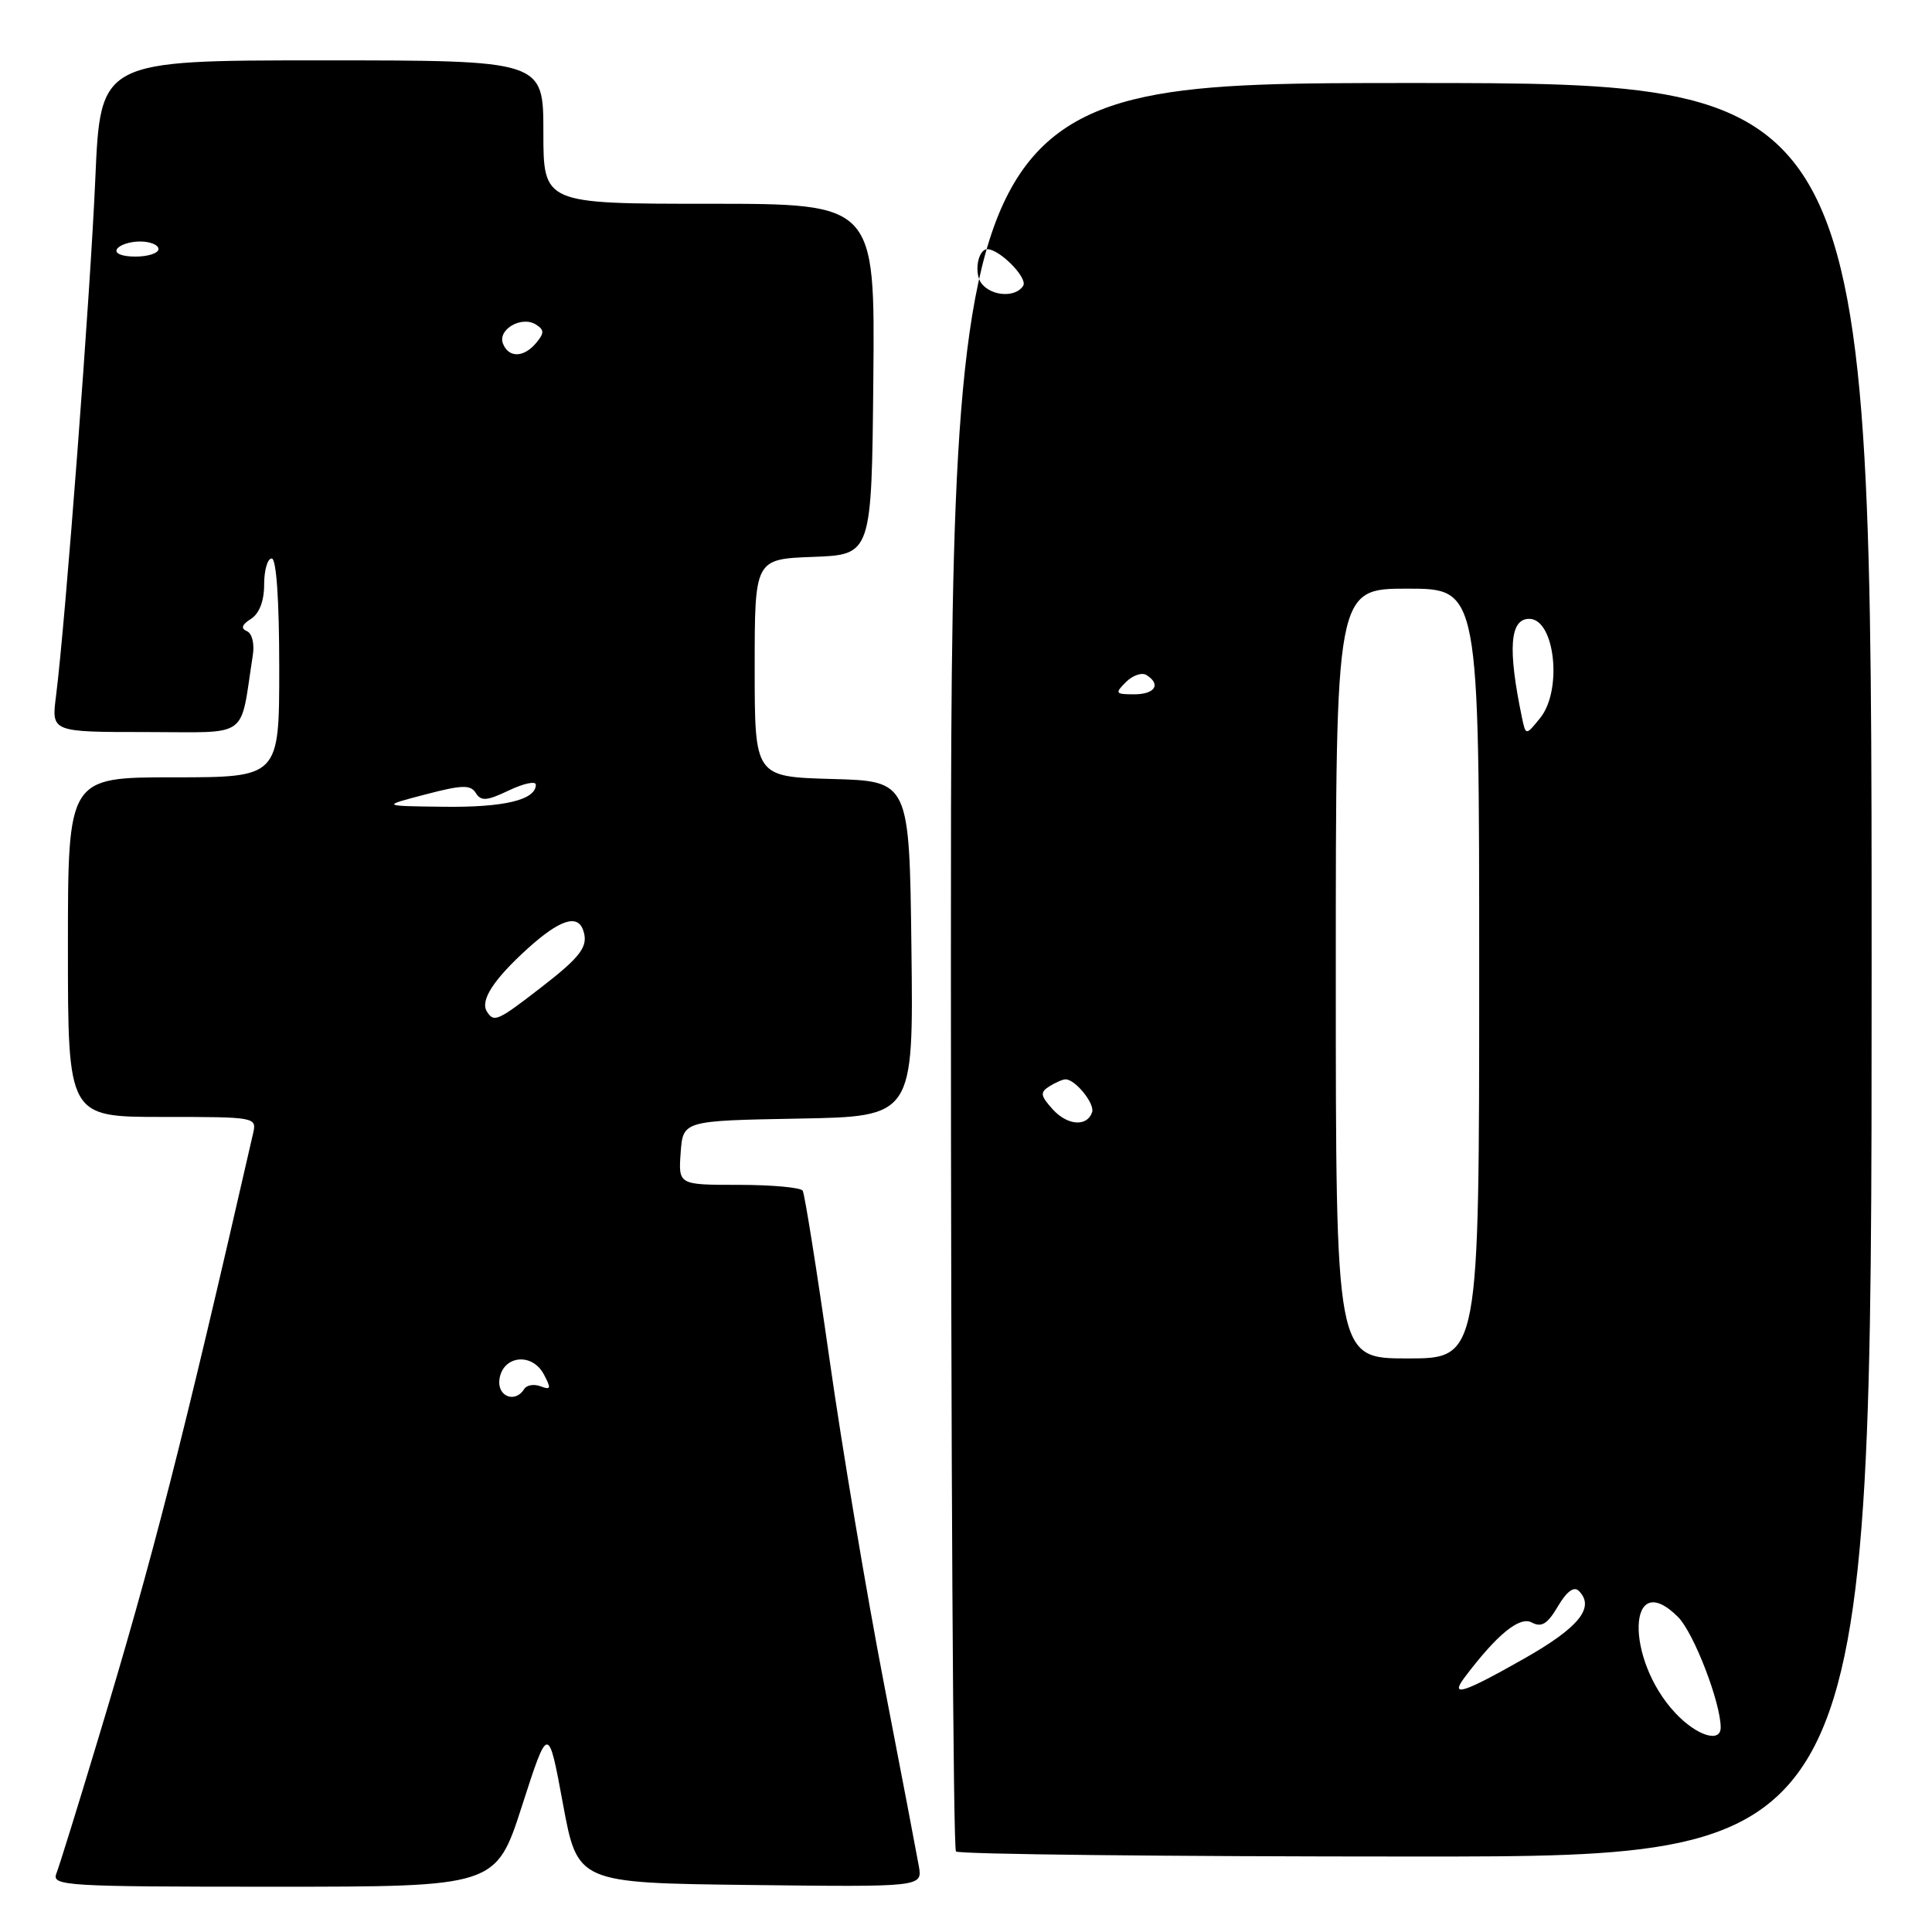 <?xml version="1.0" encoding="UTF-8" standalone="no"?>
<!DOCTYPE svg PUBLIC "-//W3C//DTD SVG 1.1//EN" "http://www.w3.org/Graphics/SVG/1.1/DTD/svg11.dtd" >
<svg xmlns="http://www.w3.org/2000/svg" xmlns:xlink="http://www.w3.org/1999/xlink" version="1.1" viewBox="0 0 256 256">
 <g >
 <path fill="currentColor"
d=" M 69.18 239.25 C 72.65 228.50 72.65 228.50 74.59 239.00 C 76.53 249.50 76.53 249.50 99.38 249.77 C 122.23 250.04 122.23 250.04 121.75 247.27 C 121.48 245.75 119.40 234.82 117.11 223.00 C 114.83 211.18 111.58 191.84 109.90 180.02 C 108.22 168.21 106.62 158.20 106.36 157.77 C 106.10 157.35 102.28 157.00 97.88 157.00 C 89.89 157.00 89.89 157.00 90.19 152.75 C 90.50 148.50 90.50 148.50 105.77 148.22 C 121.04 147.95 121.04 147.95 120.77 125.72 C 120.50 103.50 120.50 103.50 110.25 103.22 C 100.00 102.93 100.00 102.93 100.00 88.51 C 100.00 74.08 100.00 74.08 107.75 73.79 C 115.50 73.50 115.50 73.50 115.72 50.25 C 115.94 27.00 115.94 27.00 93.97 27.00 C 72.00 27.00 72.00 27.00 72.00 17.50 C 72.00 8.00 72.00 8.00 42.66 8.00 C 13.31 8.00 13.31 8.00 12.63 23.67 C 11.98 38.82 8.66 82.54 7.42 92.25 C 6.81 97.00 6.81 97.00 19.36 97.00 C 33.31 97.00 31.73 98.13 33.50 86.82 C 33.74 85.30 33.40 83.92 32.71 83.63 C 31.88 83.27 32.04 82.77 33.25 82.01 C 34.36 81.30 35.00 79.65 35.00 77.45 C 35.00 75.55 35.45 74.00 36.00 74.00 C 36.62 74.00 37.00 79.50 37.00 88.50 C 37.00 103.00 37.00 103.00 23.00 103.00 C 9.00 103.00 9.00 103.00 9.00 125.50 C 9.00 148.00 9.00 148.00 21.52 148.00 C 33.99 148.00 34.04 148.01 33.52 150.25 C 24.17 191.13 20.28 206.35 12.98 230.50 C 10.33 239.30 7.85 247.29 7.47 248.25 C 6.83 249.89 8.60 250.00 36.25 250.00 C 65.72 250.00 65.72 250.00 69.18 239.25 Z  M 248.00 128.50 C 248.00 11.00 248.00 11.00 187.00 11.00 C 126.00 11.00 126.00 11.00 126.00 127.83 C 126.00 192.09 126.30 244.97 126.67 245.33 C 127.03 245.70 154.48 246.00 187.67 246.00 C 248.00 246.00 248.00 246.00 248.00 128.50 Z  M 66.18 182.75 C 66.63 179.61 70.49 179.18 72.05 182.09 C 73.06 183.98 73.00 184.21 71.65 183.70 C 70.78 183.36 69.80 183.52 69.47 184.04 C 68.27 185.99 65.85 185.04 66.18 182.75 Z  M 64.51 134.02 C 63.60 132.55 65.43 129.75 69.95 125.66 C 74.15 121.87 76.52 121.09 77.27 123.25 C 78.02 125.39 77.00 126.75 71.57 130.94 C 65.92 135.31 65.44 135.52 64.51 134.02 Z  M 56.36 105.27 C 61.24 103.99 62.35 103.96 63.05 105.08 C 63.74 106.19 64.51 106.13 67.44 104.73 C 69.40 103.80 71.00 103.46 71.00 103.98 C 71.00 105.99 66.81 107.00 58.82 106.90 C 50.50 106.80 50.50 106.80 56.36 105.27 Z  M 66.64 45.52 C 65.93 43.66 69.09 41.82 70.99 42.99 C 72.13 43.70 72.14 44.12 71.06 45.42 C 69.42 47.41 67.39 47.45 66.64 45.52 Z  M 15.50 33.00 C 15.84 32.45 17.22 32.00 18.56 32.00 C 19.90 32.00 21.00 32.45 21.00 33.00 C 21.00 33.55 19.62 34.00 17.94 34.00 C 16.16 34.00 15.14 33.58 15.50 33.00 Z  M 221.97 226.96 C 215.27 219.80 215.64 207.55 222.35 214.26 C 224.43 216.34 228.00 225.60 228.00 228.90 C 228.00 231.01 224.78 229.98 221.97 226.96 Z  M 194.08 222.25 C 198.36 216.57 201.36 214.12 202.97 214.99 C 204.26 215.68 205.05 215.19 206.43 212.85 C 207.60 210.86 208.56 210.16 209.20 210.80 C 211.38 212.98 209.24 215.64 202.00 219.75 C 193.86 224.37 192.04 224.95 194.08 222.25 Z  M 177.00 129.00 C 177.00 78.00 177.00 78.00 186.50 78.00 C 196.00 78.00 196.00 78.00 196.00 129.00 C 196.00 180.00 196.00 180.00 186.50 180.00 C 177.00 180.00 177.00 180.00 177.00 129.00 Z  M 139.48 146.98 C 137.86 145.18 137.79 144.74 139.04 143.95 C 139.84 143.45 140.81 143.02 141.18 143.02 C 142.46 142.99 145.09 146.23 144.71 147.37 C 144.05 149.34 141.44 149.15 139.48 146.98 Z  M 201.65 95.00 C 199.77 85.94 200.06 82.00 202.63 82.00 C 206.03 82.00 207.07 91.45 204.08 95.14 C 202.17 97.50 202.17 97.50 201.65 95.00 Z  M 149.19 90.38 C 150.08 89.49 151.30 89.07 151.90 89.44 C 153.89 90.67 153.05 92.00 150.29 92.00 C 147.78 92.00 147.70 91.87 149.19 90.38 Z  M 130.11 37.63 C 129.00 36.30 129.55 32.98 130.86 33.02 C 132.53 33.08 136.21 36.85 135.58 37.86 C 134.62 39.43 131.49 39.29 130.11 37.63 Z "/>
</g>
</svg>